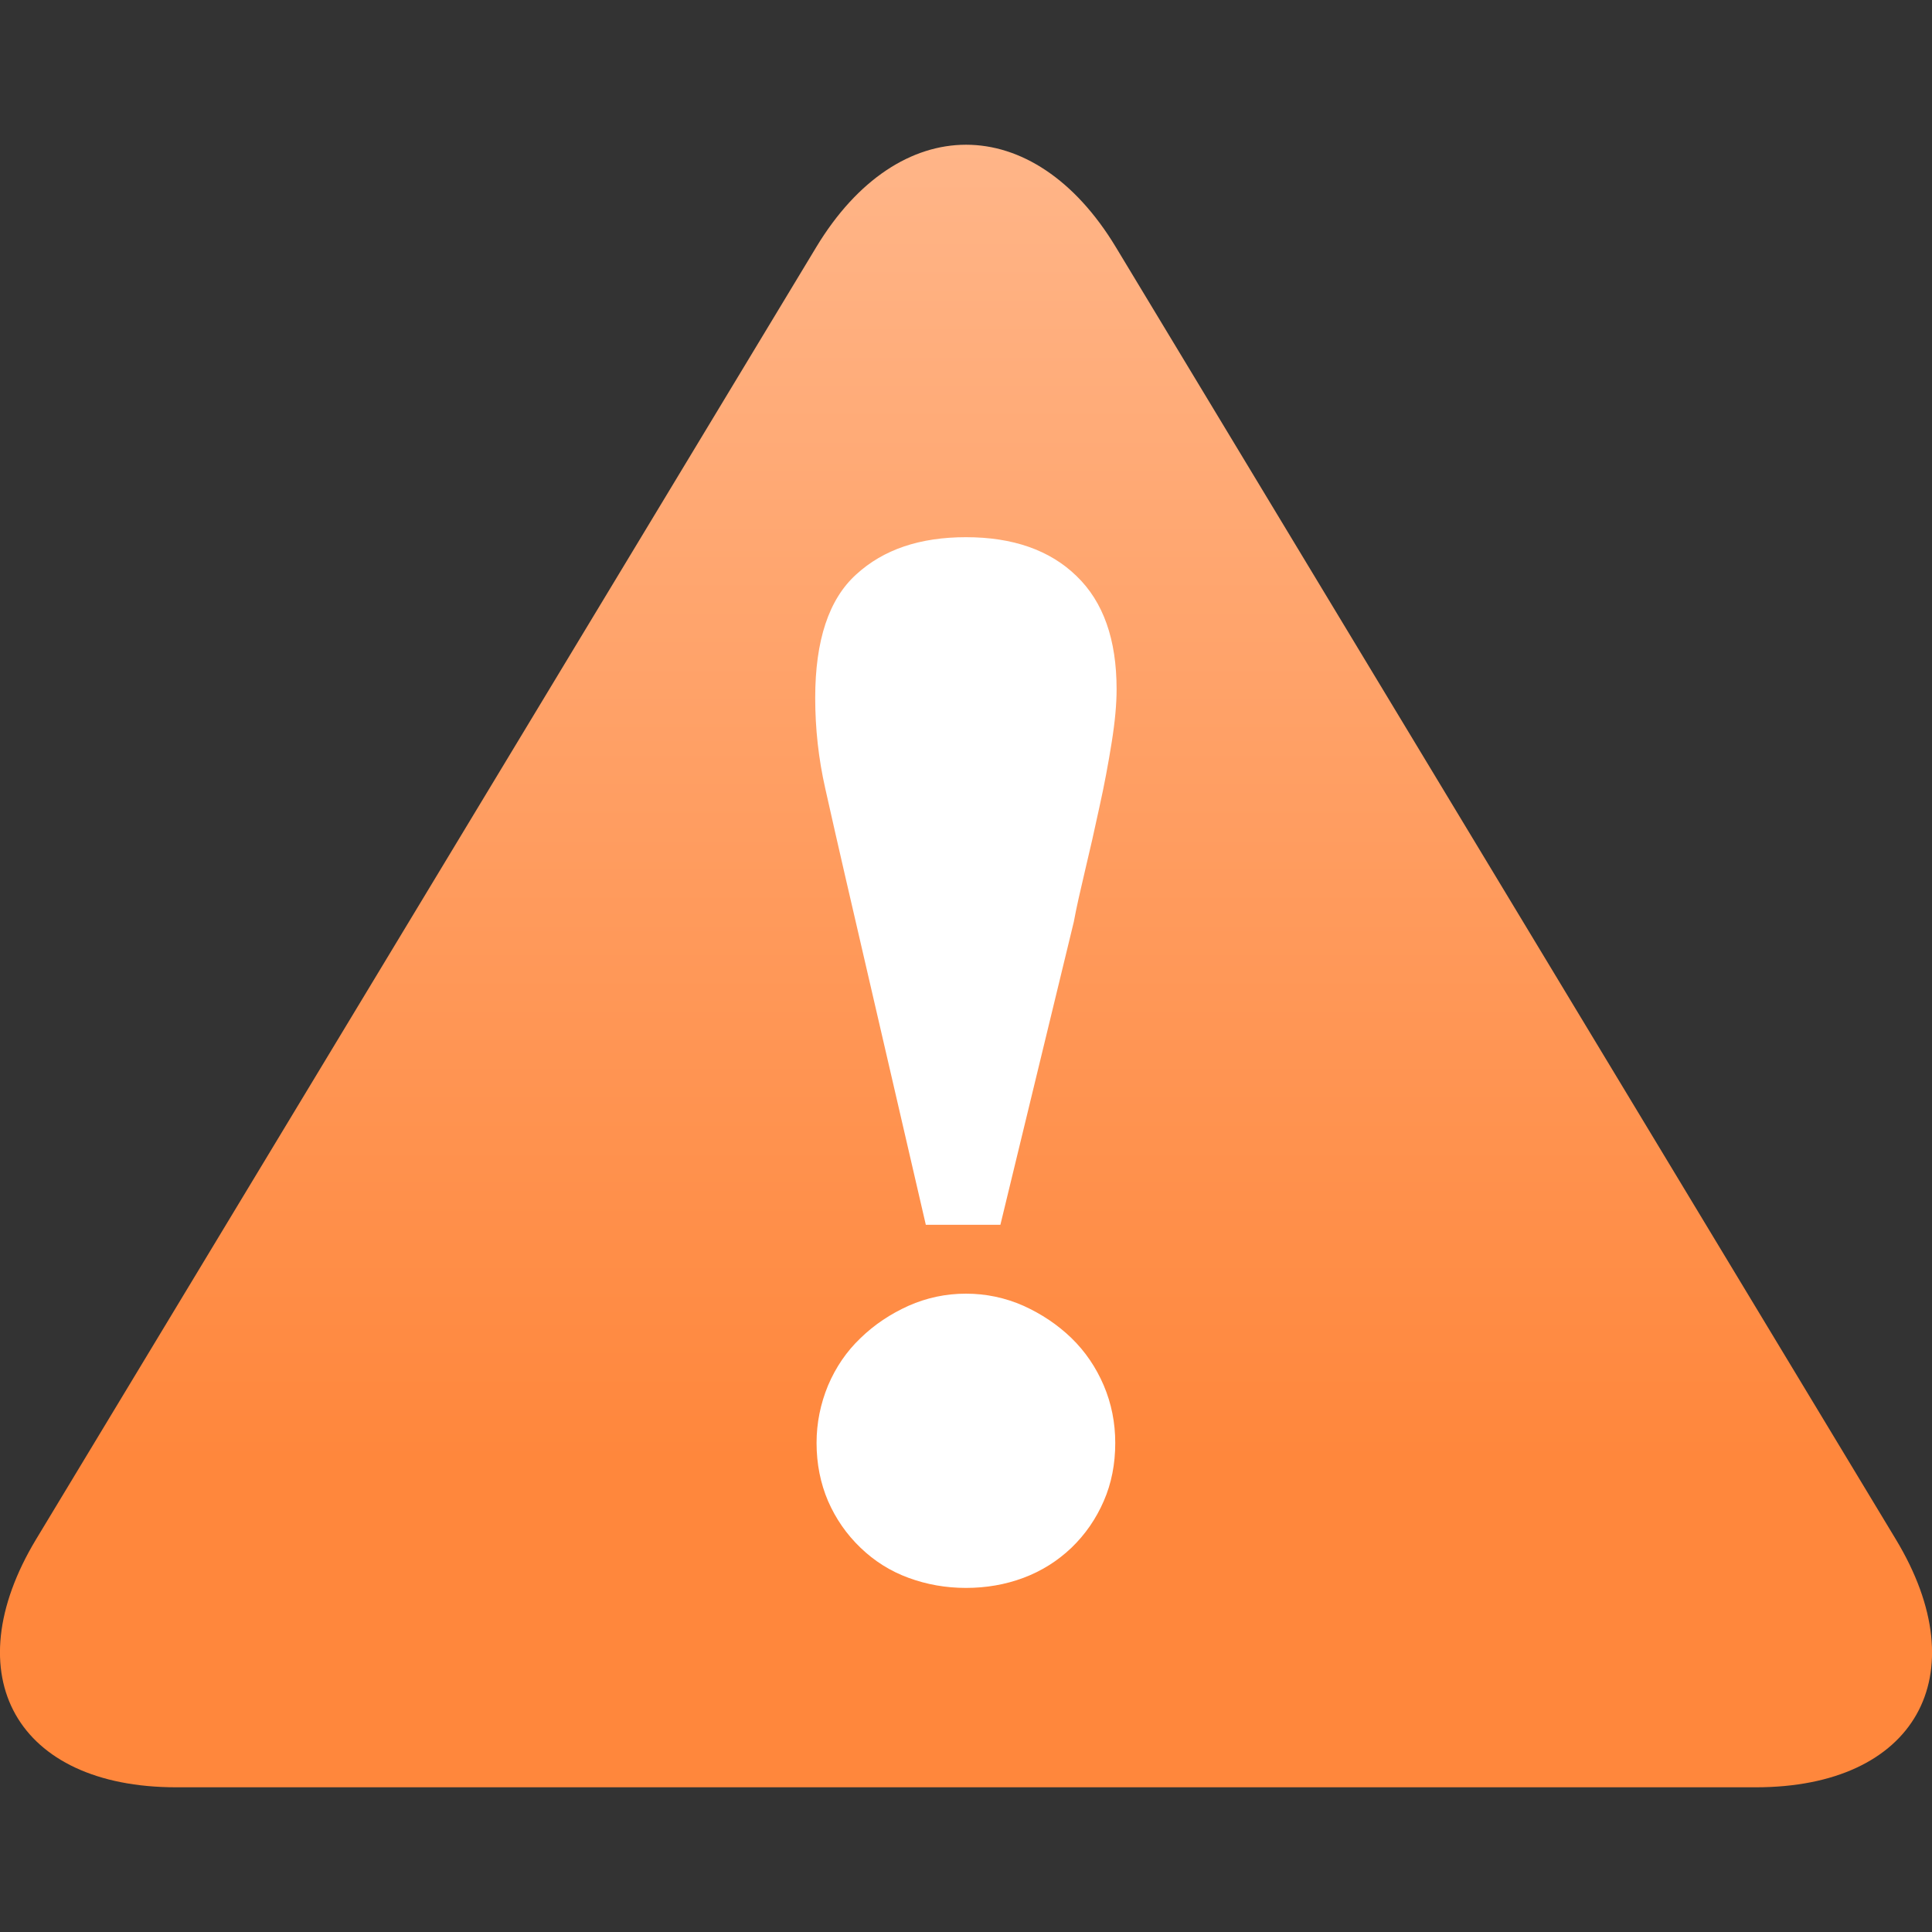 <?xml version="1.0" encoding="iso-8859-1"?>
<!-- Generator: Adobe Illustrator 16.0.0, SVG Export Plug-In . SVG Version: 6.00 Build 0)  -->
<!DOCTYPE svg PUBLIC "-//W3C//DTD SVG 1.1//EN" "http://www.w3.org/Graphics/SVG/1.1/DTD/svg11.dtd">
<svg version="1.1" xmlns="http://www.w3.org/2000/svg" xmlns:xlink="http://www.w3.org/1999/xlink" x="0px" y="0px" width="20px"
	 height="20px" viewBox="0 0 20 20" style="enable-background:new 0 0 20 20;" xml:space="preserve">
<rect x="0" y="0" width="20" height="20" fill="#333333" stroke="none"/>
<g id="warning">
	<g>
		<rect id="le_wrappier_25_" style="fill:none;" width="20" height="20"/>
		<g>
			<g>
				<linearGradient id="SVGID_1_" gradientUnits="userSpaceOnUse" x1="9.999" y1="1.498" x2="9.999" y2="18.502">
					<stop  offset="0" style="stop-color:#FFB588"/>
					<stop  offset="0.779" style="stop-color:#FF883E"/>
					<stop  offset="0.8" style="stop-color:#FF873C"/>
				</linearGradient>
				<path style="fill:url(#SVGID_1_);" d="M1.824,18.502c-1.65,0-2.302-1.155-1.45-2.568L8.45,2.558
					c0.853-1.413,2.248-1.413,3.101,0l8.074,13.376c0.854,1.413,0.201,2.568-1.449,2.568H1.824z"/>
			</g>
			<g>
				<path style="fill:#FFFFFF;" d="M8.752,9.082c-0.07-0.306-0.141-0.613-0.209-0.92c-0.07-0.309-0.104-0.621-0.104-0.938
					c0-0.595,0.141-1.021,0.424-1.277C9.145,5.688,9.523,5.561,10,5.561c0.484,0,0.867,0.133,1.143,0.401
					c0.279,0.268,0.416,0.658,0.416,1.173c0,0.15-0.016,0.333-0.051,0.551c-0.035,0.219-0.076,0.44-0.127,0.669
					c-0.049,0.229-0.098,0.446-0.148,0.654c-0.049,0.208-0.09,0.386-0.117,0.534l-0.76,3.136H9.584L8.752,9.082z M11.426,15.539
					c-0.08,0.184-0.191,0.345-0.334,0.483c-0.145,0.138-0.311,0.242-0.498,0.312S10.207,16.438,10,16.438
					c-0.209,0-0.406-0.035-0.594-0.104c-0.189-0.069-0.355-0.174-0.498-0.312c-0.145-0.139-0.256-0.3-0.336-0.483
					c-0.078-0.183-0.119-0.384-0.119-0.602c0-0.208,0.041-0.406,0.119-0.595c0.08-0.188,0.191-0.352,0.336-0.49
					c0.143-0.139,0.309-0.25,0.498-0.335c0.188-0.083,0.385-0.125,0.594-0.125c0.207,0,0.406,0.042,0.594,0.125
					c0.188,0.085,0.354,0.196,0.498,0.335c0.143,0.139,0.254,0.303,0.334,0.49c0.08,0.188,0.119,0.387,0.119,0.595
					C11.545,15.155,11.506,15.356,11.426,15.539z"/>
			</g>
		</g>
	</g>
</g>
<g id="Layer_1">
</g>
</svg>
